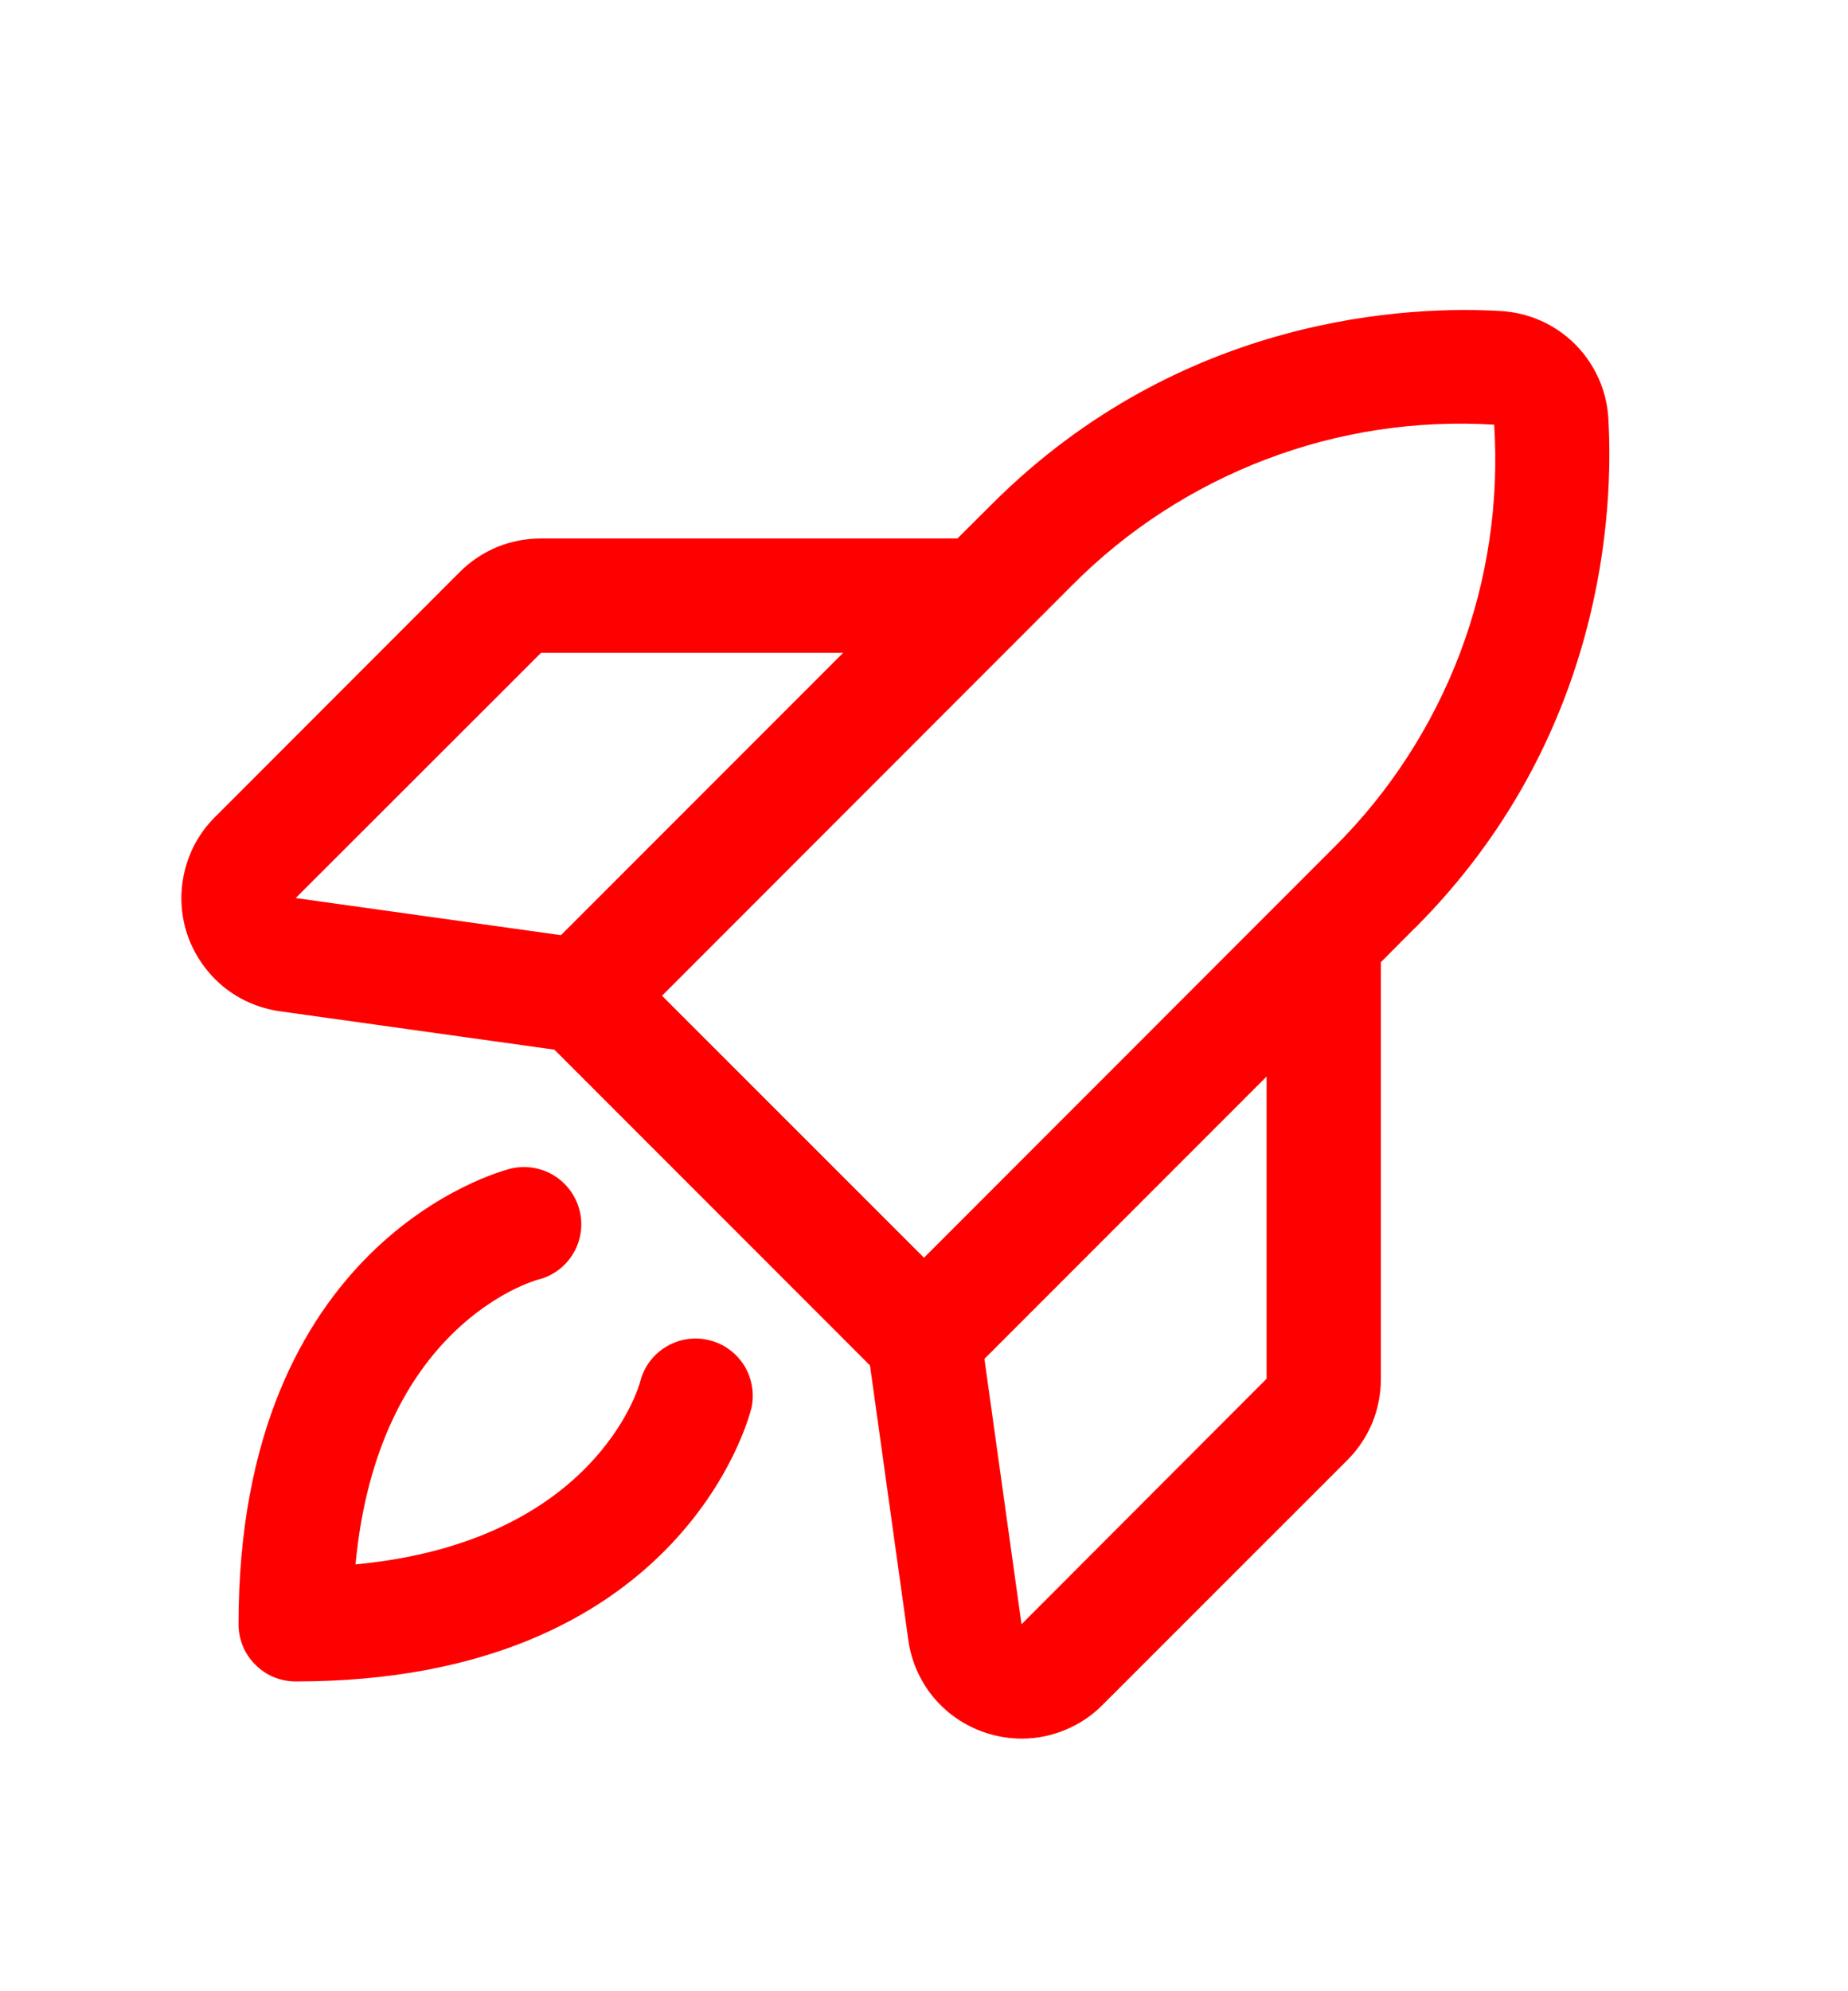 <svg width="13" height="14" viewBox="0 0 13 14" fill="none" xmlns="http://www.w3.org/2000/svg">
<path d="M5.283 9.91C5.263 9.988 4.773 11.822 2.08 11.822C1.973 11.822 1.871 11.78 1.796 11.704C1.72 11.629 1.678 11.527 1.678 11.42C1.678 8.727 3.512 8.237 3.59 8.217C3.693 8.192 3.802 8.208 3.894 8.263C3.985 8.318 4.051 8.407 4.077 8.51C4.103 8.613 4.087 8.723 4.032 8.814C3.977 8.906 3.888 8.972 3.784 8.997C3.739 9.01 2.658 9.326 2.501 10.999C4.174 10.842 4.491 9.763 4.504 9.713C4.53 9.609 4.597 9.521 4.689 9.467C4.781 9.412 4.89 9.397 4.994 9.424C5.097 9.45 5.185 9.517 5.24 9.609C5.294 9.701 5.309 9.81 5.283 9.913V9.91ZM9.953 6.525L9.714 6.765V9.694C9.714 9.8 9.694 9.905 9.654 10.003C9.613 10.101 9.554 10.19 9.479 10.265L7.755 11.988C7.681 12.063 7.592 12.122 7.495 12.162C7.398 12.203 7.293 12.224 7.188 12.224C7.101 12.224 7.014 12.21 6.931 12.182C6.79 12.135 6.664 12.05 6.568 11.935C6.472 11.82 6.411 11.681 6.39 11.533L6.12 9.6L3.9 7.38L1.968 7.11C1.82 7.089 1.68 7.028 1.565 6.932C1.451 6.836 1.365 6.71 1.317 6.569C1.27 6.427 1.263 6.274 1.298 6.129C1.332 5.983 1.406 5.85 1.512 5.745L3.235 4.021C3.31 3.946 3.399 3.887 3.497 3.846C3.595 3.806 3.7 3.786 3.806 3.786H6.735L6.975 3.547C8.315 2.207 9.929 2.149 10.561 2.187C10.757 2.199 10.942 2.282 11.081 2.421C11.219 2.56 11.303 2.745 11.314 2.94C11.351 3.571 11.293 5.185 9.954 6.525H9.953ZM2.08 6.314L3.946 6.575L5.931 4.59H3.806L2.08 6.314ZM4.657 7.001L6.5 8.843L9.385 5.957C9.774 5.571 10.075 5.106 10.27 4.594C10.464 4.081 10.546 3.533 10.511 2.986C9.964 2.952 9.417 3.035 8.905 3.23C8.393 3.425 7.928 3.726 7.542 4.115L4.657 7.001ZM8.91 7.569L6.925 9.554L7.186 11.42L8.91 9.694V7.569Z" fill="#FF0000"/>
</svg>
